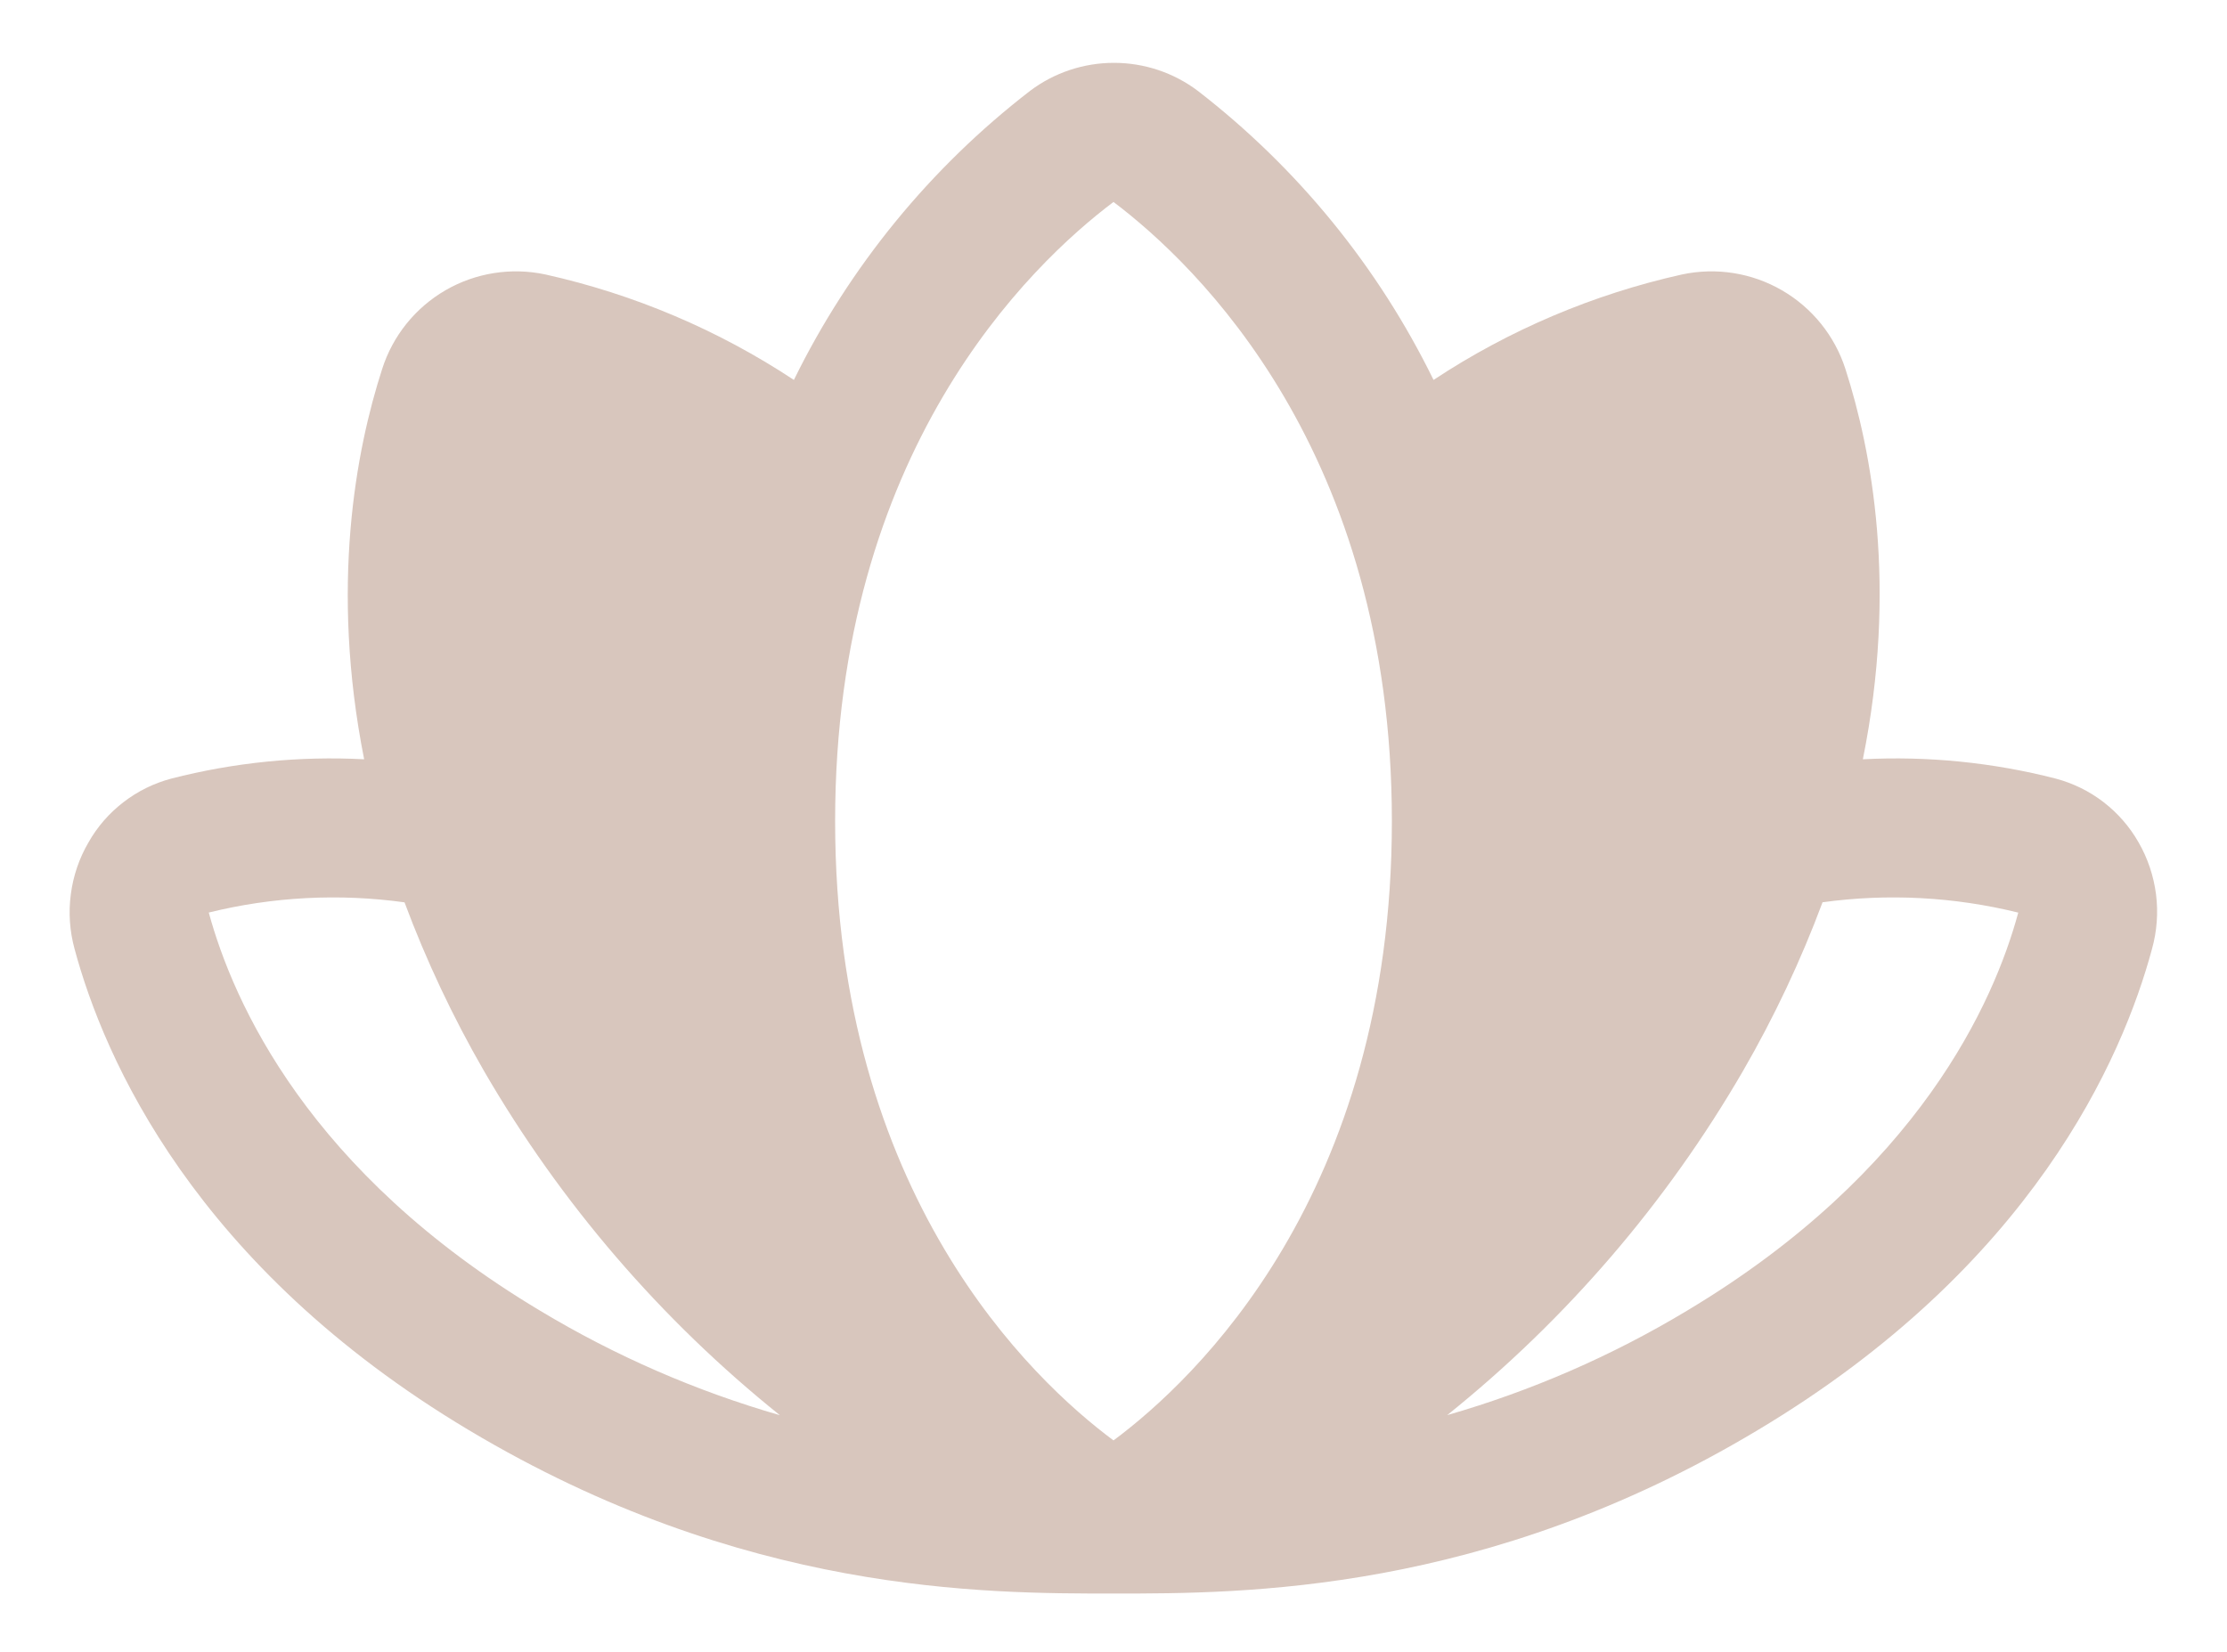 <svg width="31" height="23" viewBox="0 0 31 23" fill="none" xmlns="http://www.w3.org/2000/svg">
<path d="M29.769 11.729C29.645 11.511 29.479 11.321 29.282 11.169C29.084 11.016 28.857 10.905 28.616 10.841C27.74 10.616 26.834 10.525 25.931 10.572C26.416 8.168 26.052 6.267 25.689 5.14C25.541 4.677 25.226 4.286 24.805 4.042C24.384 3.798 23.888 3.72 23.412 3.822C22.18 4.097 21.008 4.594 19.955 5.29C19.184 3.714 18.061 2.337 16.672 1.264C16.336 1.011 15.927 0.875 15.506 0.875C15.086 0.875 14.676 1.011 14.34 1.264C12.95 2.336 11.824 3.714 11.051 5.29C9.998 4.594 8.826 4.097 7.594 3.822C7.119 3.72 6.622 3.798 6.202 4.041C5.781 4.285 5.466 4.677 5.319 5.14C4.955 6.267 4.592 8.167 5.069 10.572C4.166 10.525 3.26 10.616 2.384 10.841C2.143 10.905 1.917 11.016 1.719 11.169C1.521 11.321 1.355 11.511 1.232 11.729C1.102 11.951 1.019 12.197 0.986 12.451C0.952 12.706 0.97 12.965 1.038 13.213C1.448 14.737 2.709 17.632 6.527 19.913C10.345 22.195 13.699 22.188 15.506 22.188C17.313 22.188 20.673 22.188 24.467 19.913C28.285 17.632 29.546 14.737 29.956 13.213C30.025 12.966 30.044 12.707 30.012 12.452C29.979 12.197 29.897 11.951 29.769 11.729ZM7.52 18.251C4.295 16.323 3.248 13.959 2.906 12.706C3.797 12.486 4.722 12.438 5.631 12.564C5.934 13.377 6.305 14.163 6.739 14.915C7.804 16.752 9.2 18.376 10.856 19.705C9.685 19.368 8.564 18.879 7.52 18.251ZM15.5 20.056C14.37 19.216 11.625 16.638 11.625 11.431C11.625 6.288 14.335 3.689 15.5 2.812C16.665 3.692 19.375 6.29 19.375 11.433C19.375 16.638 16.63 19.216 15.5 20.056ZM28.094 12.708C27.758 13.948 26.713 16.318 23.481 18.251C22.438 18.879 21.316 19.367 20.145 19.704C21.801 18.374 23.197 16.75 24.262 14.913C24.696 14.162 25.067 13.376 25.37 12.563C26.279 12.438 27.203 12.487 28.094 12.707V12.708Z" fill="#D8C6BD"/>
</svg>

